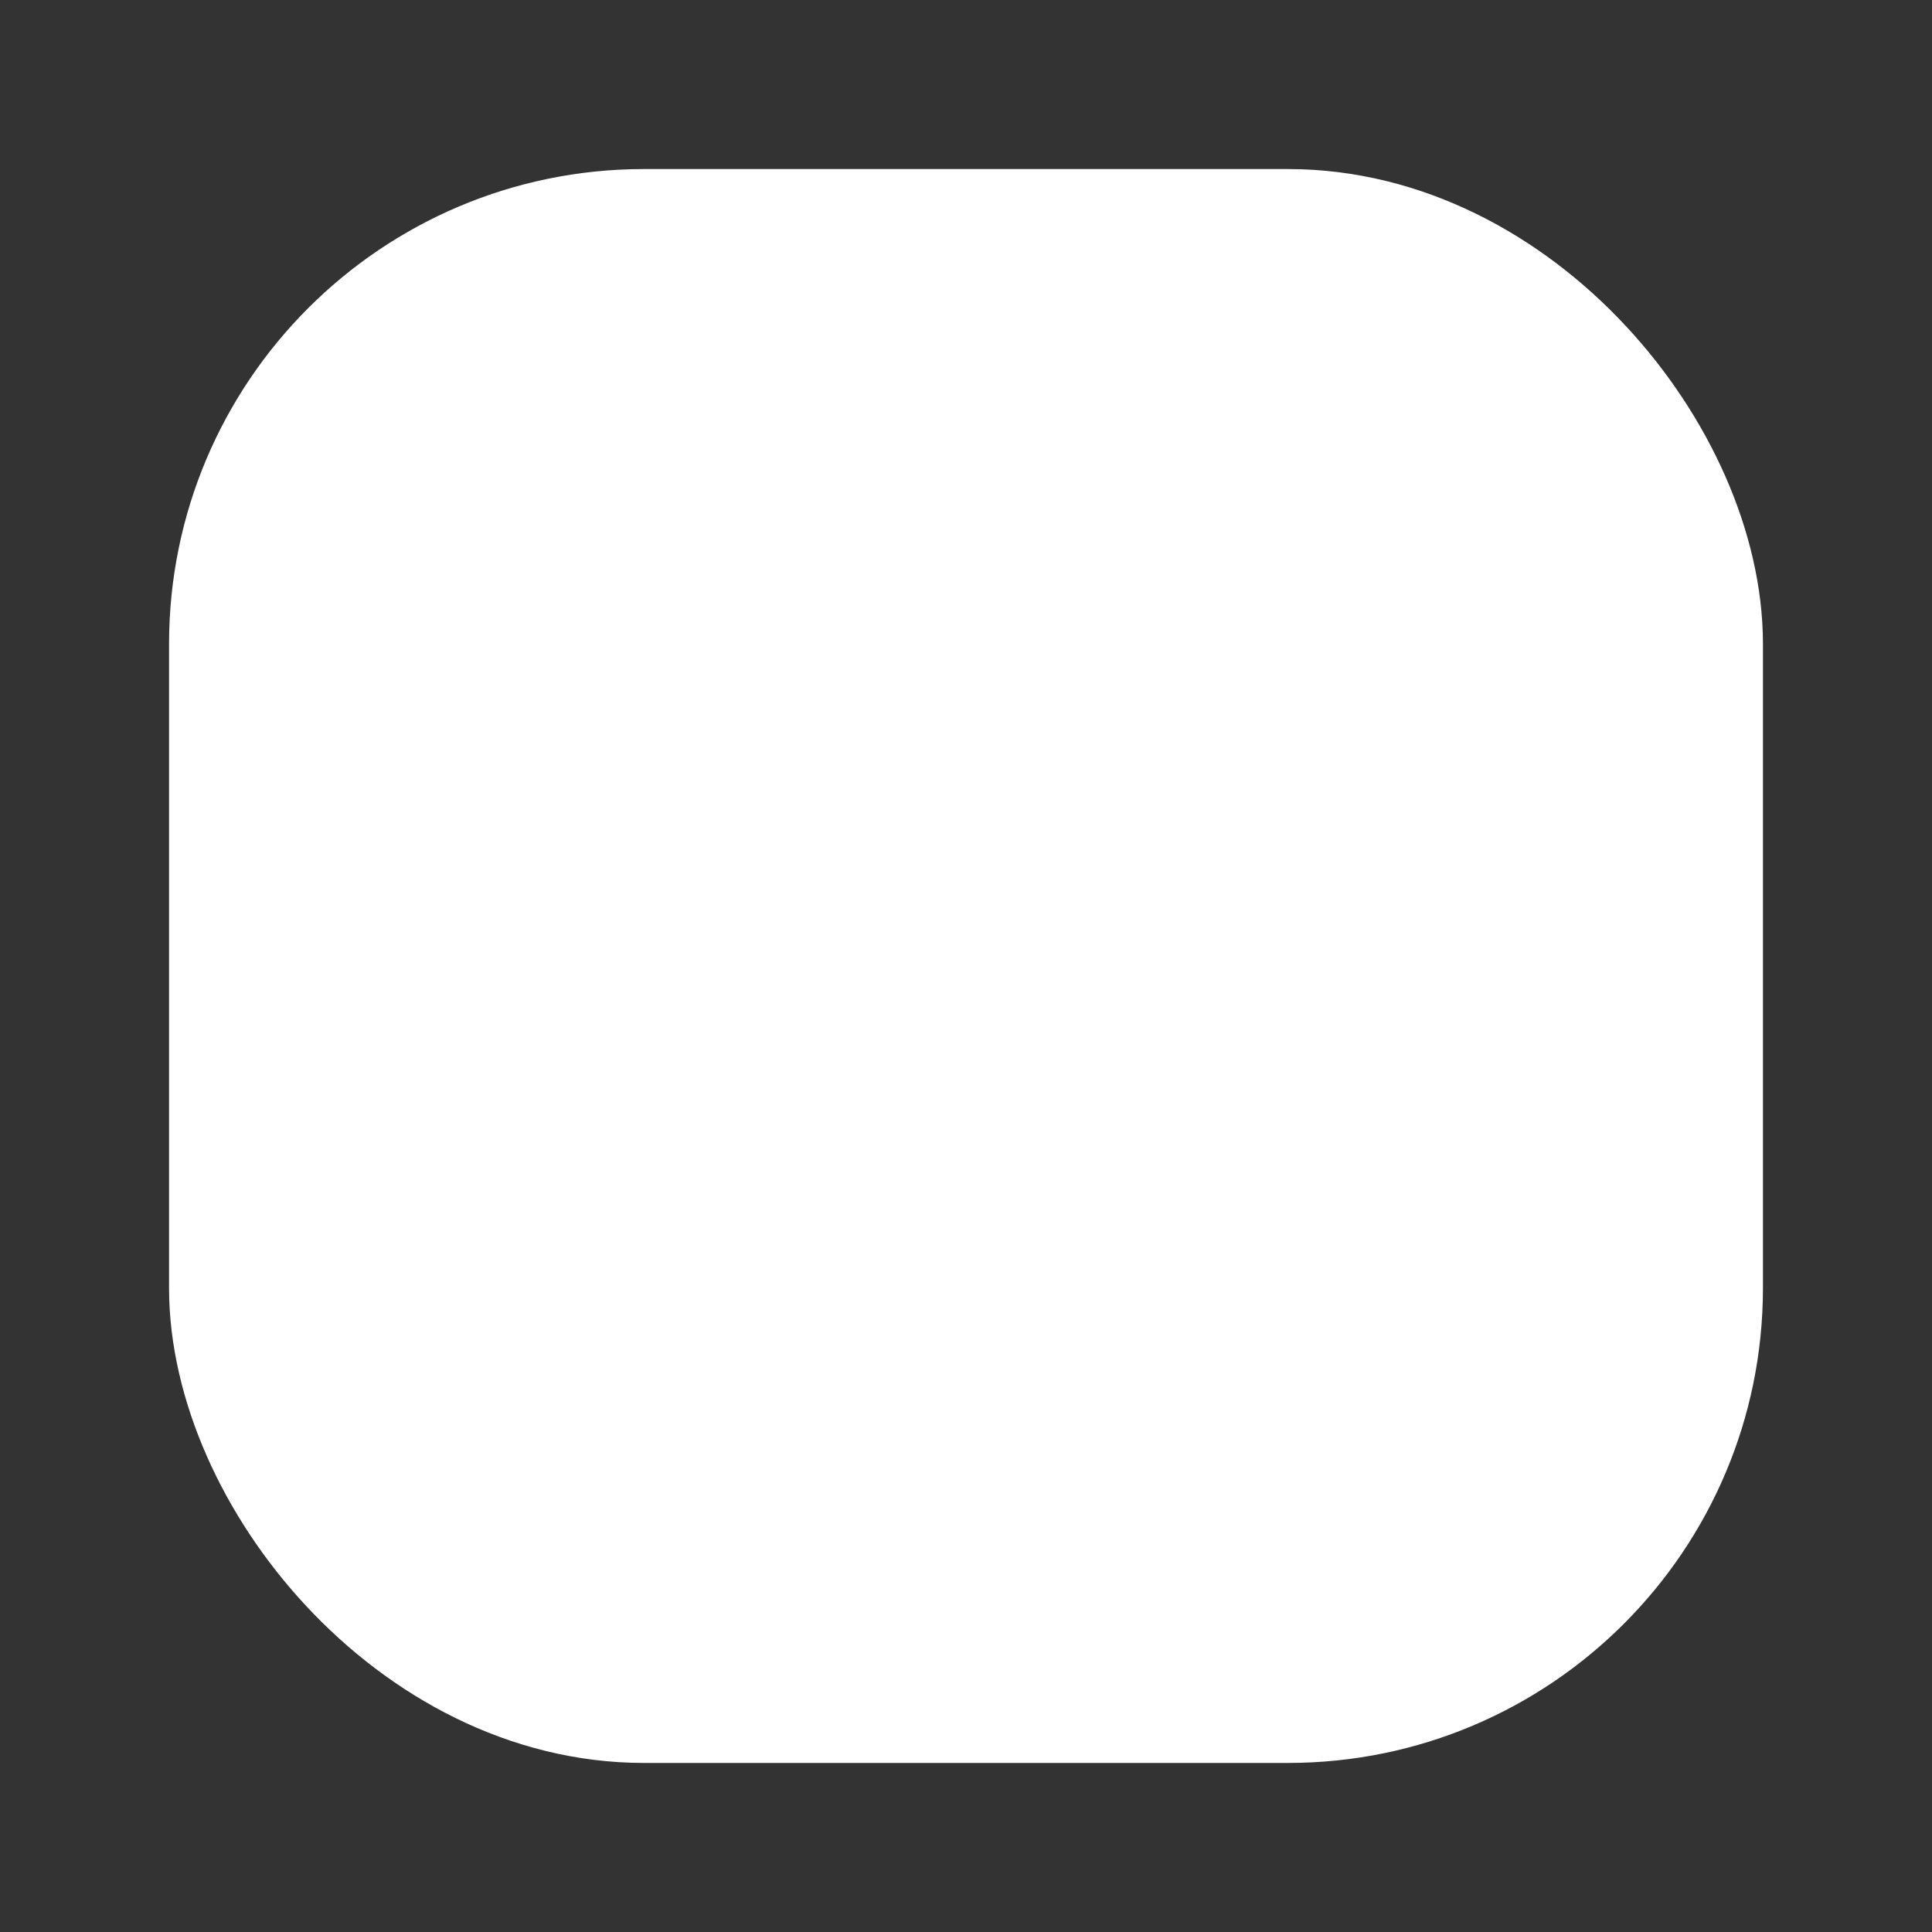 <svg width="24" height="24" viewBox="0 0 24 24" fill="white" xmlns="http://www.w3.org/2000/svg">
<rect x="0" y="0" width="24" height="24" fill="#333333" stroke="none"/>
<rect x="3" y="3" width="18" height="18" rx="5" stroke="white" stroke-width="1.8"/>
<line x1="12.1" y1="6.9" x2="12.1" y2="17.1" stroke="white" stroke-width="1.8" stroke-linecap="round"/>
<line x1="6.9" y1="11.8" x2="17.1" y2="11.8" stroke="white" stroke-width="1.8" stroke-linecap="round"/>
</svg>
